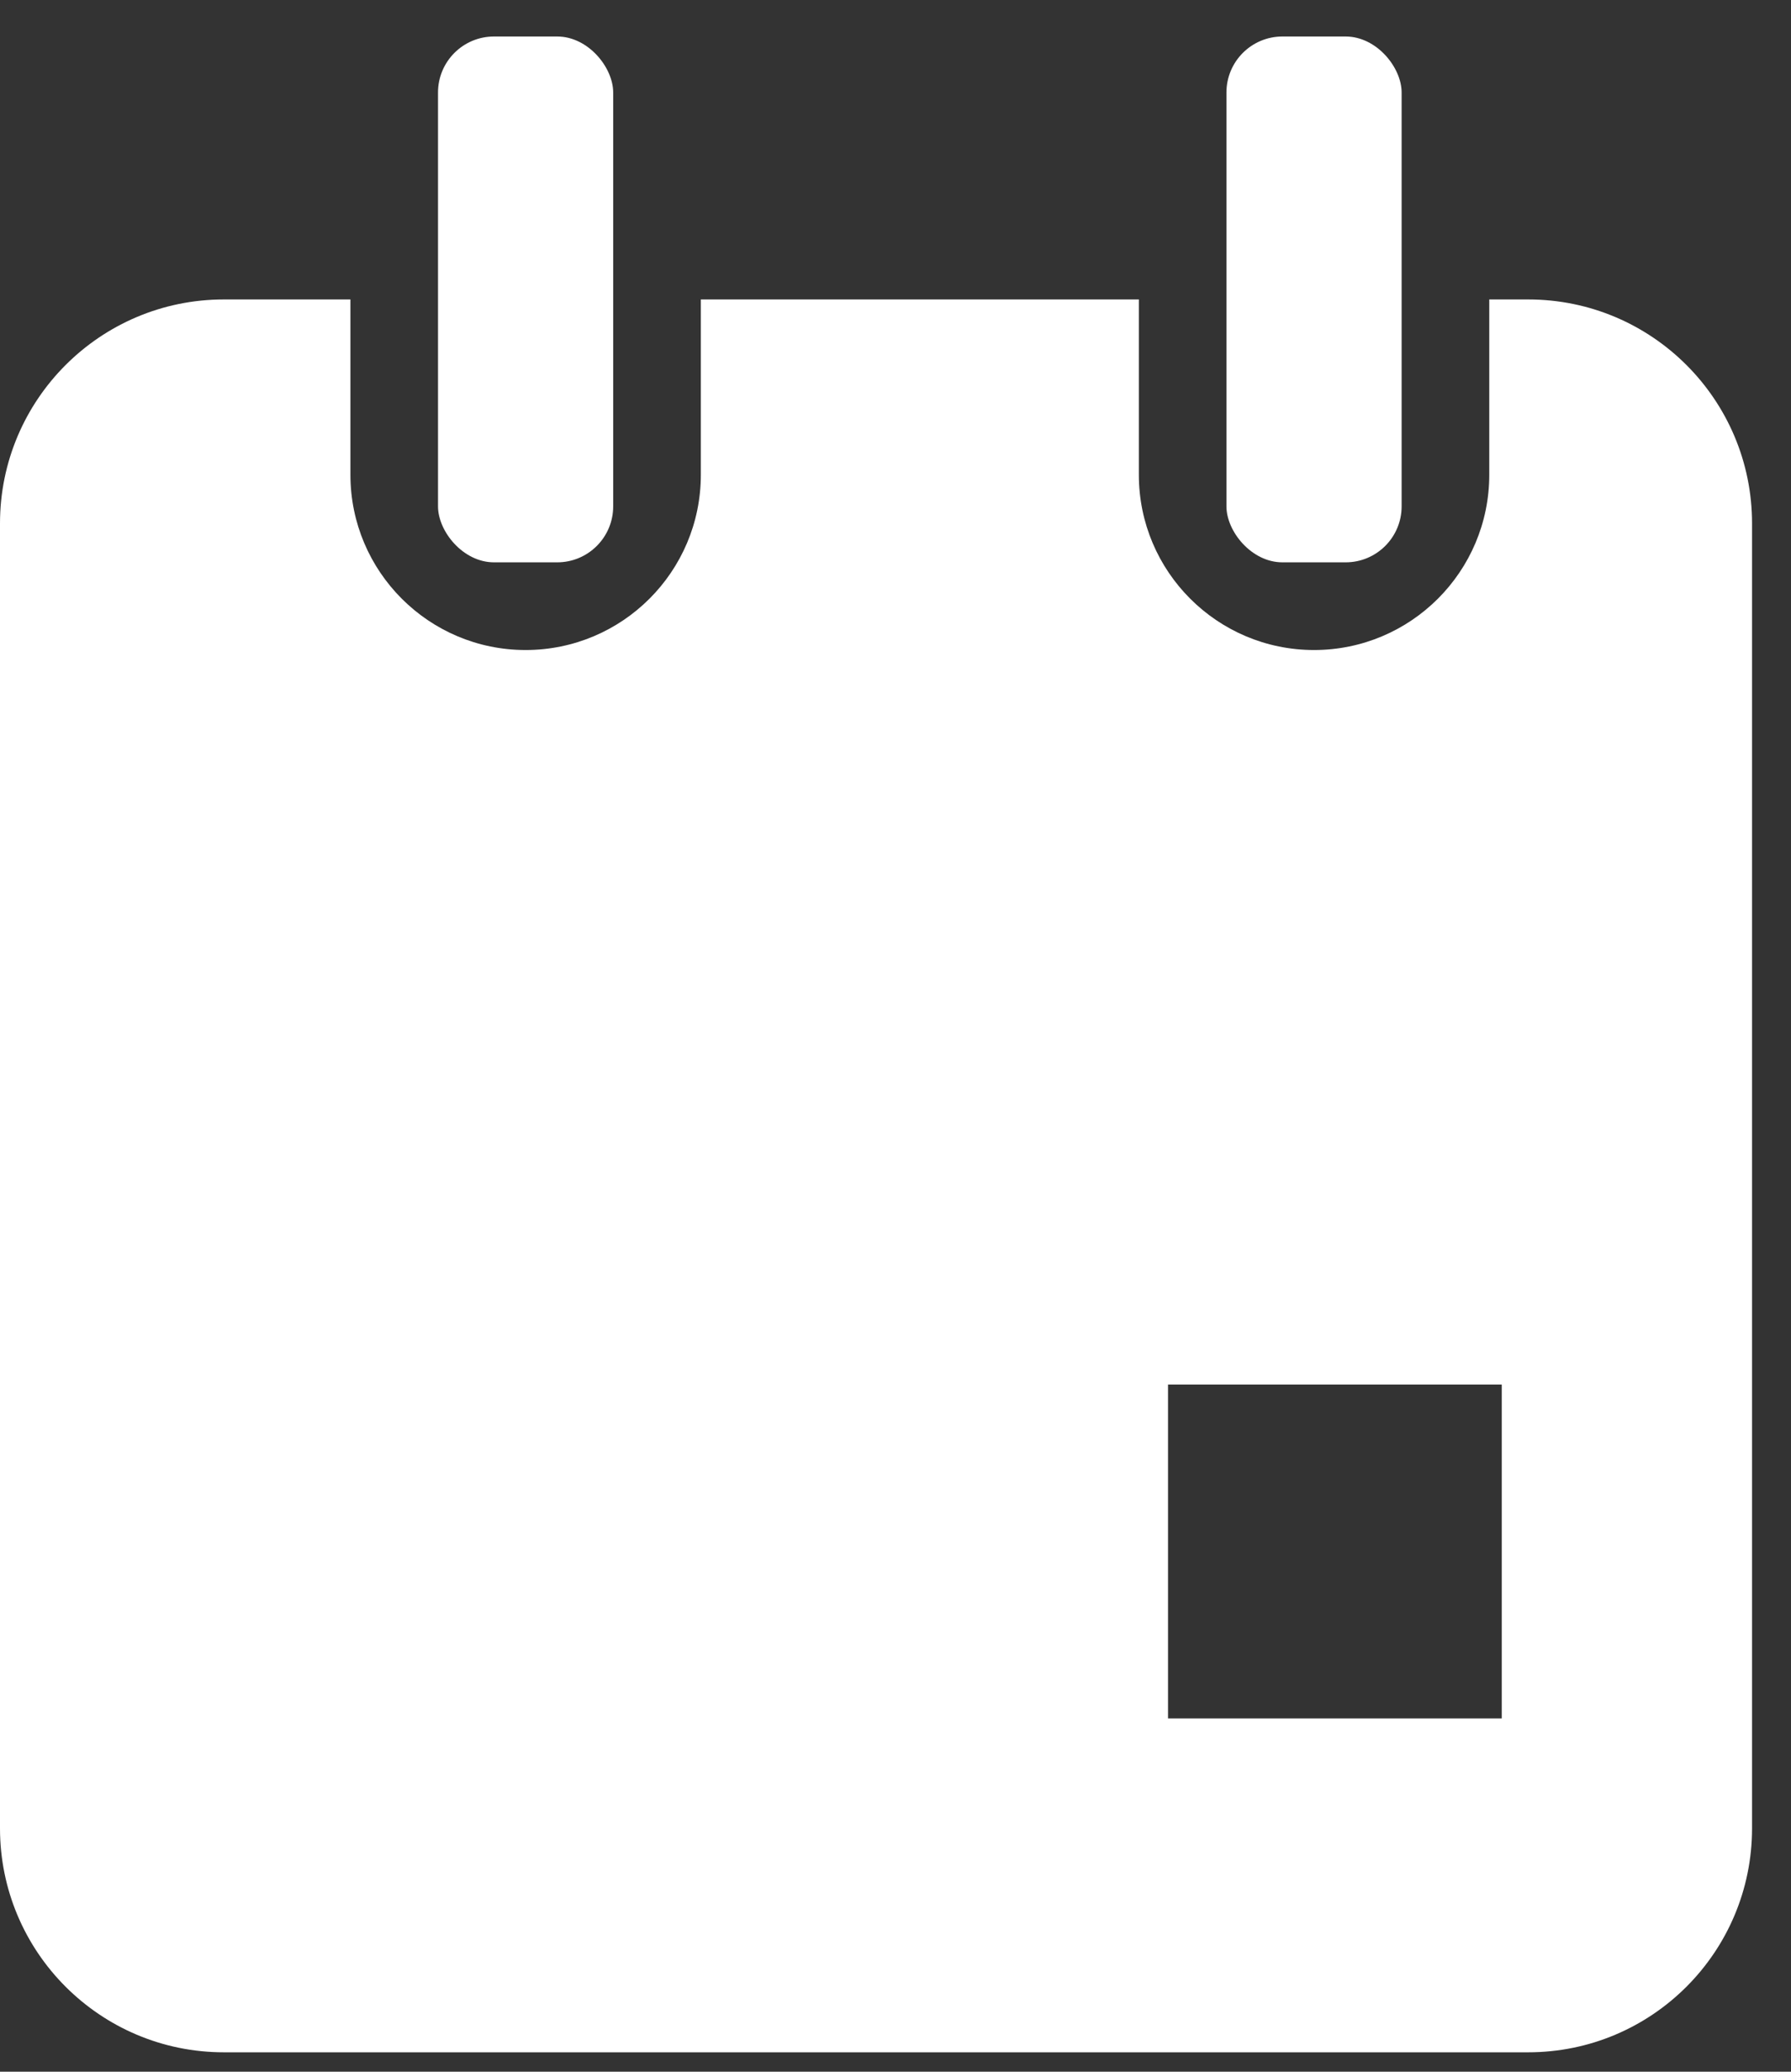 <svg width="32" height="37" viewBox="0 0 32 37" fill="none" xmlns="http://www.w3.org/2000/svg">
<rect x="0" y="0" width="32" height="37" fill="#333333" stroke="none"/>
<rect x="21.913" y="0.652" width="3.13" height="9.391" rx="1" fill="white"/>
<rect x="7.826" y="0.652" width="3.13" height="9.391" rx="1" fill="white"/>
<path fill-rule="evenodd" clip-rule="evenodd" d="M12.522 5.348H20.348V8.479C20.348 10.207 21.75 11.609 23.478 11.609C25.207 11.609 26.609 10.207 26.609 8.479V5.348H27.304C29.514 5.348 31.304 7.139 31.304 9.348V32.653C31.304 34.862 29.514 36.653 27.304 36.653H4C1.791 36.653 0 34.862 0 32.653V9.348C0 7.139 1.791 5.348 4 5.348H6.261V8.479C6.261 10.207 7.663 11.609 9.391 11.609C11.12 11.609 12.522 10.207 12.522 8.479V5.348ZM26.832 24.727H20.869V30.69H26.832V24.727Z" fill="white"/>
</svg>
